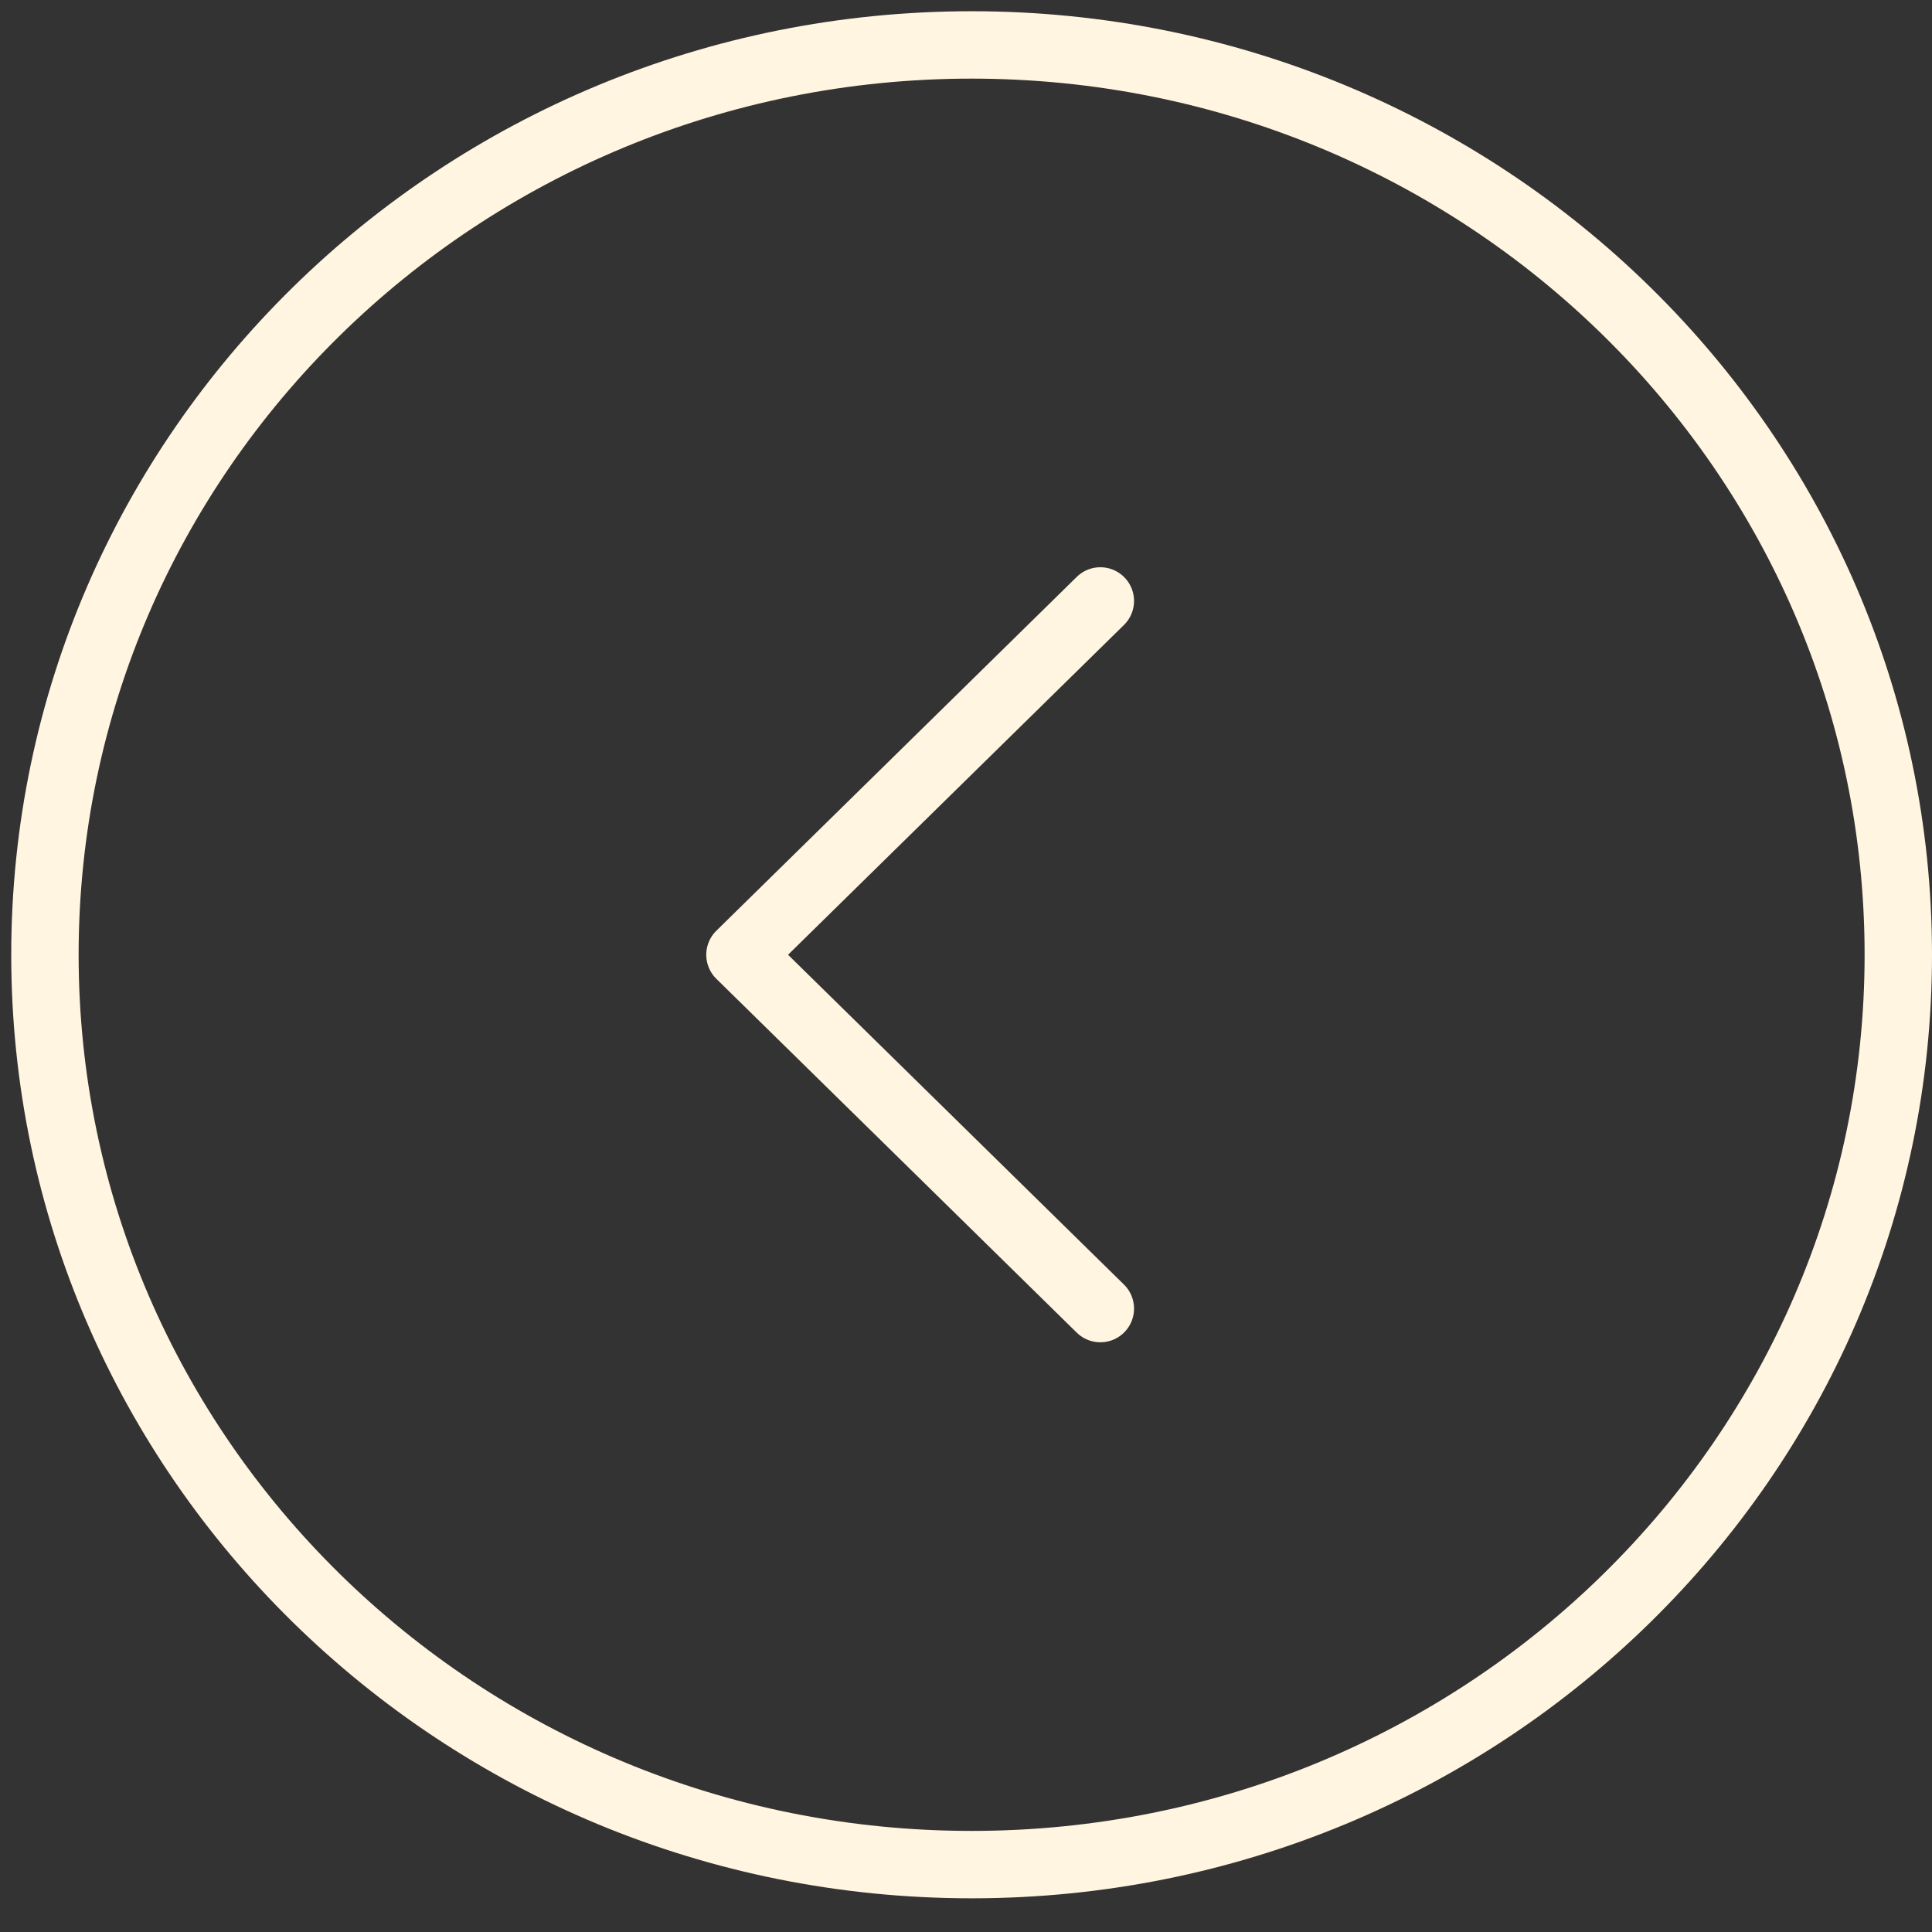 <svg width="43" height="43" viewBox="0 0 43 43" fill="none" xmlns="http://www.w3.org/2000/svg">
<rect x="0" y="0" width="43" height="43" fill="#333333" stroke="none"/>
<path d="M24.49 29.125L16.469 21.25L24.49 13.375" stroke="#FFF5E0" stroke-width="1.5" stroke-linecap="round" stroke-linejoin="round"/>
<path d="M42.25 21.25C42.25 10.066 33.016 1 21.625 1C10.234 1 1 10.066 1 21.25C1 32.434 10.234 41.5 21.625 41.5C33.016 41.5 42.25 32.434 42.25 21.25Z" stroke="#FFF5E0" stroke-width="1.5" stroke-linecap="round" stroke-linejoin="round"/>
</svg>
